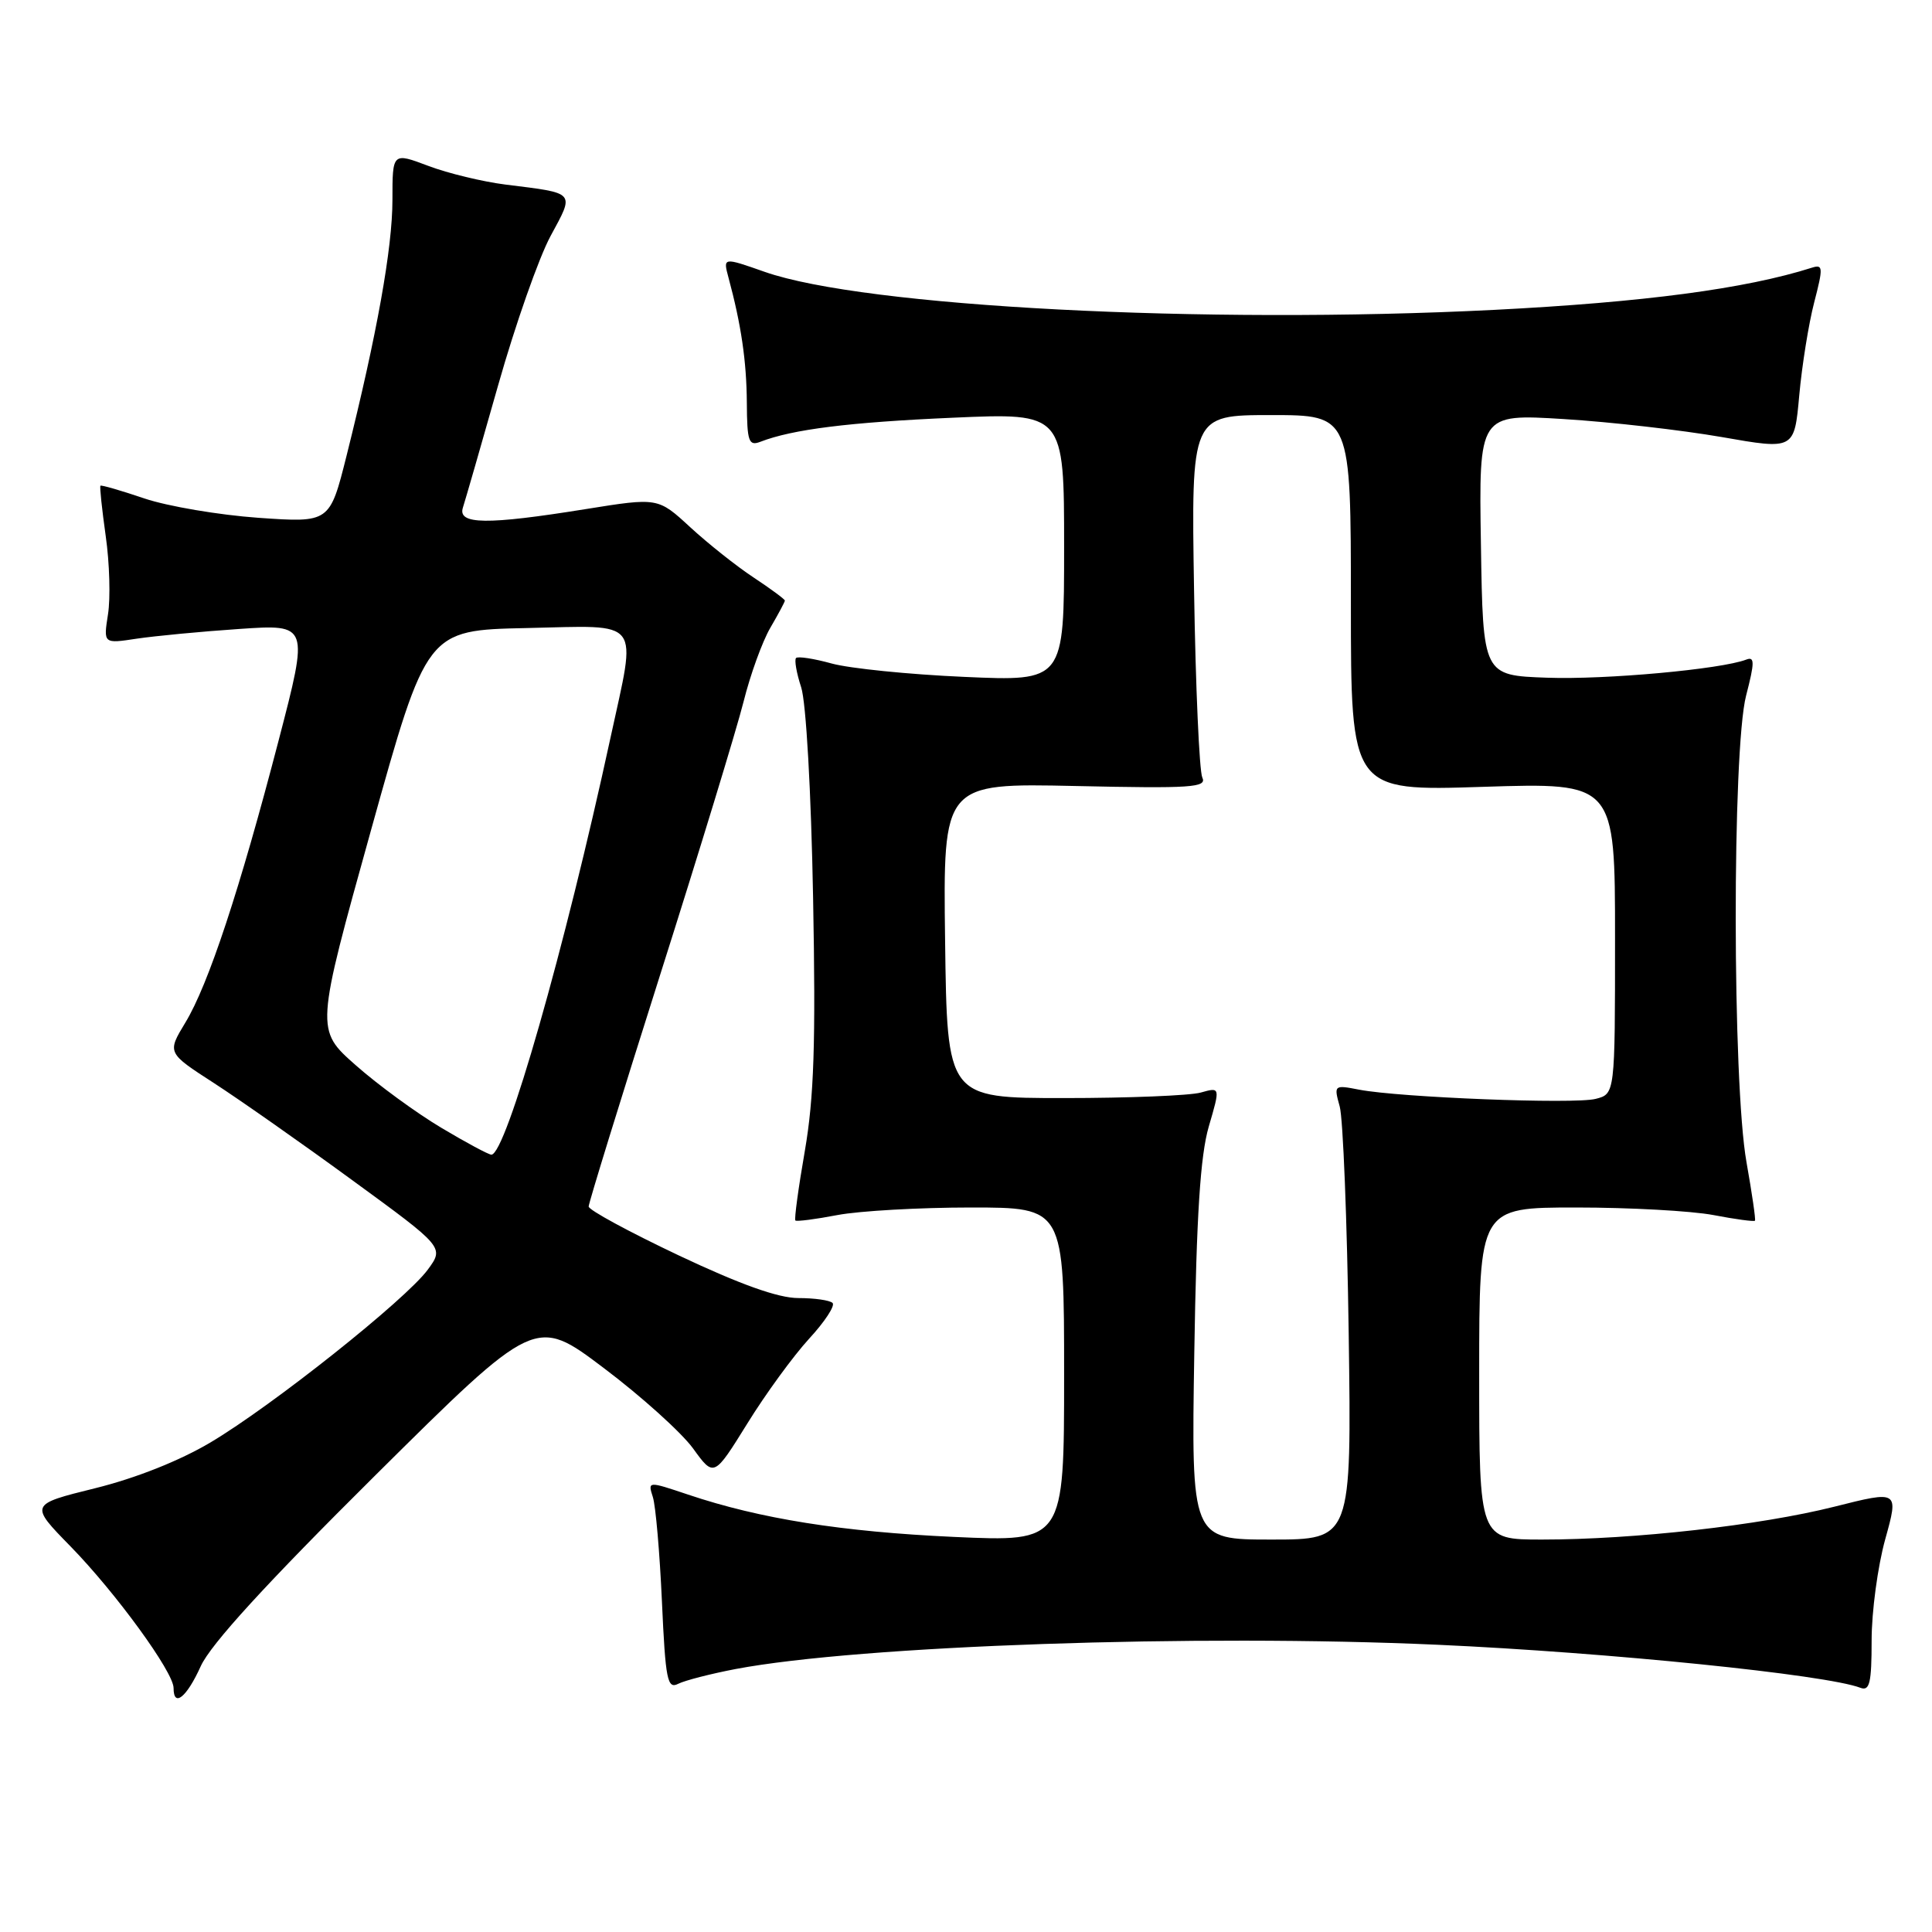 <?xml version="1.0" encoding="UTF-8" standalone="no"?>
<!DOCTYPE svg PUBLIC "-//W3C//DTD SVG 1.1//EN" "http://www.w3.org/Graphics/SVG/1.1/DTD/svg11.dtd" >
<svg xmlns="http://www.w3.org/2000/svg" xmlns:xlink="http://www.w3.org/1999/xlink" version="1.1" viewBox="0 0 256 256">
 <g >
 <path fill="currentColor"
d=" M 26.60 220.78 C 27.90 217.90 35.25 209.86 49.72 195.50 C 70.95 174.44 70.95 174.44 80.00 181.27 C 84.98 185.02 90.30 189.82 91.83 191.92 C 94.60 195.75 94.60 195.75 99.02 188.63 C 101.44 184.71 105.13 179.66 107.20 177.40 C 109.28 175.15 110.68 173.01 110.32 172.65 C 109.96 172.29 107.92 172.00 105.78 172.00 C 103.12 172.00 98.09 170.20 89.94 166.35 C 83.37 163.24 78.00 160.33 78.00 159.87 C 78.00 159.41 82.25 145.64 87.44 129.27 C 92.64 112.90 97.62 96.58 98.52 93.00 C 99.41 89.42 101.01 85.01 102.07 83.19 C 103.13 81.37 104.00 79.75 104.00 79.58 C 104.00 79.41 102.14 78.03 99.87 76.53 C 97.59 75.03 93.81 72.02 91.46 69.86 C 87.19 65.92 87.19 65.92 77.60 67.46 C 64.49 69.57 60.60 69.52 61.34 67.25 C 61.65 66.29 63.76 58.98 66.02 51.00 C 68.28 43.02 71.40 34.15 72.95 31.28 C 76.15 25.36 76.39 25.63 67.00 24.46 C 63.98 24.08 59.36 22.97 56.75 21.98 C 52.00 20.19 52.00 20.19 52.00 26.49 C 52.00 32.88 49.94 44.33 45.92 60.39 C 43.69 69.27 43.69 69.27 34.22 68.61 C 29.02 68.24 22.23 67.09 19.14 66.05 C 16.05 65.00 13.42 64.24 13.31 64.36 C 13.19 64.48 13.51 67.48 14.01 71.04 C 14.52 74.59 14.65 79.26 14.31 81.40 C 13.70 85.30 13.70 85.30 18.10 84.63 C 20.52 84.27 26.65 83.68 31.71 83.34 C 40.93 82.71 40.93 82.71 36.92 98.11 C 31.76 117.92 27.61 130.48 24.56 135.50 C 22.14 139.50 22.14 139.50 28.33 143.50 C 31.73 145.70 40.00 151.50 46.69 156.39 C 58.86 165.27 58.86 165.27 56.68 168.24 C 53.76 172.21 36.11 186.25 27.89 191.13 C 23.80 193.56 17.98 195.87 12.60 197.20 C 3.91 199.35 3.91 199.35 9.36 204.92 C 15.34 211.05 23.00 221.56 23.00 223.67 C 23.00 226.31 24.73 224.92 26.60 220.78 Z  M 97.50 221.15 C 113.96 218.04 158.63 216.50 190.50 217.94 C 213.13 218.96 241.97 221.90 246.51 223.64 C 247.74 224.11 248.00 223.01 248.00 217.34 C 248.00 213.55 248.81 207.54 249.80 203.97 C 251.60 197.49 251.60 197.49 243.04 199.65 C 233.25 202.11 216.48 204.00 204.33 204.00 C 196.00 204.00 196.00 204.00 196.00 182.00 C 196.00 160.00 196.00 160.00 208.86 160.00 C 215.94 160.00 224.11 160.45 227.03 161.00 C 229.94 161.56 232.42 161.89 232.54 161.75 C 232.66 161.61 232.15 158.12 231.42 154.00 C 229.54 143.48 229.51 99.34 231.37 92.16 C 232.51 87.76 232.51 86.97 231.39 87.40 C 228.06 88.68 212.72 90.08 205.00 89.80 C 196.50 89.50 196.50 89.50 196.23 72.16 C 195.95 54.83 195.95 54.83 207.23 55.53 C 213.43 55.91 222.83 56.99 228.13 57.91 C 237.76 59.60 237.76 59.60 238.41 52.39 C 238.77 48.42 239.66 42.88 240.39 40.07 C 241.59 35.44 241.57 35.00 240.09 35.47 C 231.28 38.27 217.81 40.05 197.97 41.06 C 159.50 43.00 114.50 40.65 101.32 36.02 C 95.80 34.08 95.80 34.08 96.53 36.79 C 98.21 43.02 98.92 47.83 98.96 53.36 C 98.99 58.52 99.21 59.13 100.75 58.54 C 105.00 56.89 112.52 55.95 126.25 55.35 C 141.00 54.70 141.00 54.70 141.00 72.49 C 141.00 90.28 141.00 90.28 127.75 89.69 C 120.46 89.37 112.57 88.57 110.21 87.92 C 107.86 87.27 105.73 86.94 105.48 87.19 C 105.24 87.43 105.54 89.18 106.16 91.07 C 106.81 93.05 107.48 104.87 107.74 119.00 C 108.10 138.23 107.86 145.43 106.65 152.47 C 105.79 157.40 105.23 161.56 105.39 161.72 C 105.55 161.88 108.06 161.56 110.97 161.00 C 113.89 160.45 121.84 160.00 128.64 160.00 C 141.00 160.00 141.00 160.00 141.00 182.16 C 141.00 204.31 141.00 204.31 126.42 203.65 C 111.57 202.97 100.71 201.25 91.17 198.04 C 85.83 196.25 85.83 196.25 86.51 198.38 C 86.88 199.54 87.42 205.77 87.71 212.22 C 88.18 222.62 88.43 223.85 89.87 223.11 C 90.77 222.66 94.20 221.78 97.50 221.15 Z  M 58.48 149.44 C 55.19 147.48 50.09 143.76 47.15 141.16 C 41.80 136.44 41.80 136.44 49.17 109.97 C 56.54 83.50 56.54 83.50 69.77 83.22 C 85.27 82.89 84.37 81.72 80.89 97.77 C 74.85 125.67 67.04 153.00 65.11 153.00 C 64.75 153.00 61.76 151.40 58.48 149.44 Z  M 158.25 179.25 C 158.54 161.02 159.05 153.12 160.17 149.27 C 161.70 144.04 161.70 144.04 159.10 144.77 C 157.67 145.17 149.53 145.50 141.00 145.50 C 125.50 145.50 125.50 145.50 125.23 124.64 C 124.96 103.77 124.96 103.77 142.50 104.15 C 157.92 104.49 159.95 104.35 159.31 103.02 C 158.92 102.18 158.42 91.04 158.22 78.25 C 157.84 55.00 157.84 55.00 168.42 55.00 C 179.00 55.00 179.00 55.00 179.00 79.91 C 179.00 104.83 179.00 104.83 196.50 104.26 C 214.00 103.70 214.00 103.70 214.00 124.33 C 214.00 144.96 214.00 144.96 211.42 145.61 C 208.57 146.33 185.49 145.42 180.11 144.39 C 176.76 143.74 176.73 143.77 177.52 146.62 C 177.96 148.20 178.50 161.76 178.71 176.75 C 179.09 204.00 179.09 204.00 168.47 204.00 C 157.85 204.00 157.85 204.00 158.25 179.25 Z "/>
</g>
</svg>